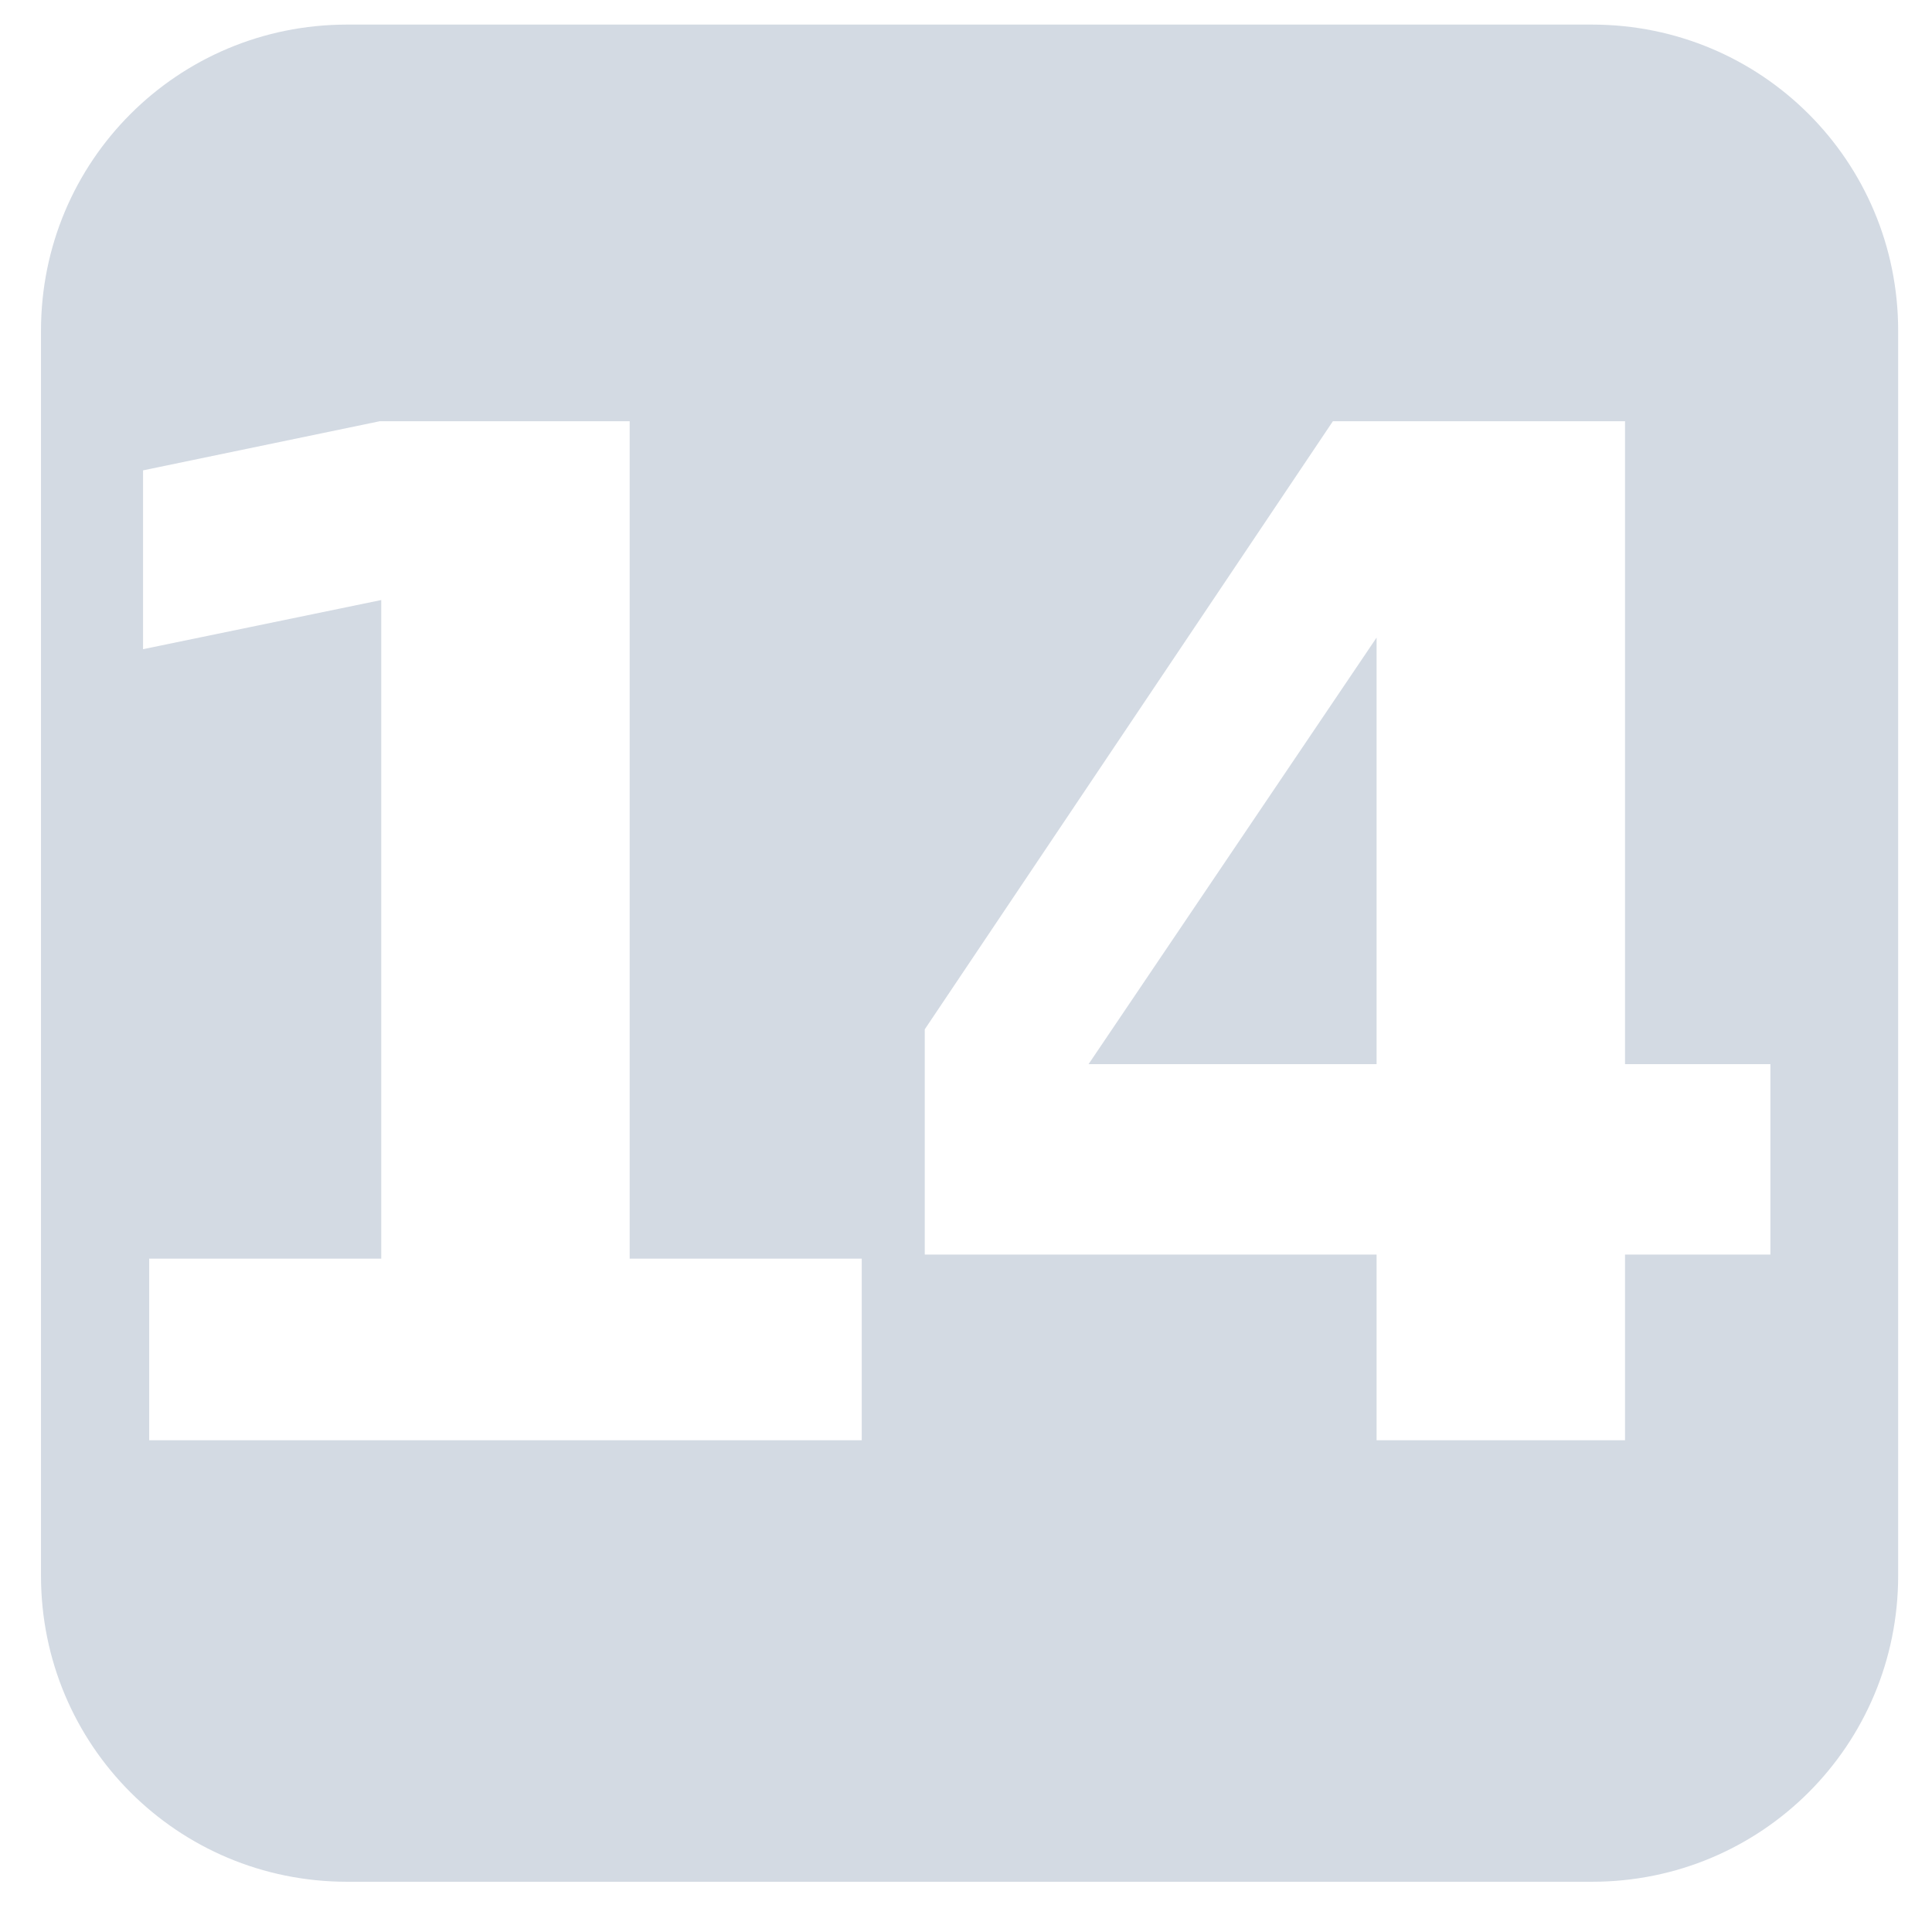 <?xml version="1.0" encoding="UTF-8" standalone="no"?>
<svg
   xmlns:dc="http://purl.org/dc/elements/1.1/"
   xmlns:cc="http://creativecommons.org/ns#"
   xmlns:rdf="http://www.w3.org/1999/02/22-rdf-syntax-ns#"
   xmlns:svg="http://www.w3.org/2000/svg"
   xmlns="http://www.w3.org/2000/svg"
   id="svg8"
   version="1.1"
   viewBox="0 0 53.721 53.721"
   height="53.721mm"
   width="53.721mm">
  <defs
     id="defs2" />
  <path
     id="rect866"
     transform="scale(0.265)"
     d="M 36.42 2.58 C 18.626 2.58 4.301 16.906 4.301 34.699 L 4.301 165.33 C 4.301 183.124 18.626 197.449 36.42 197.449 L 167.051 197.449 C 184.844 197.449 199.17 183.124 199.17 165.33 L 199.17 34.699 C 199.17 16.906 184.844 2.58 167.051 2.58 L 36.42 2.58 z M 39.859 44.197 L 66.07 44.197 L 66.07 132.068 L 90.42 132.068 L 90.42 151.119 L 15.654 151.119 L 15.654 132.068 L 40.002 132.068 L 40.002 62.961 L 15.01 68.117 L 15.01 49.354 L 39.859 44.197 z M 139.859 44.197 L 170.51 44.197 L 170.51 111.658 L 185.764 111.658 L 185.764 131.639 L 170.51 131.639 L 170.51 151.119 L 144.443 151.119 L 144.443 131.639 L 97.033 131.639 L 97.033 108.006 L 139.859 44.197 z M 144.443 66.9 L 114.221 111.658 L 144.443 111.658 L 144.443 66.9 z "
     style="fill:#d3dae3;fill-opacity:1;stroke:none;stroke-width:68.059;stroke-miterlimit:4;stroke-dasharray:none;stroke-opacity:1" />
</svg>
